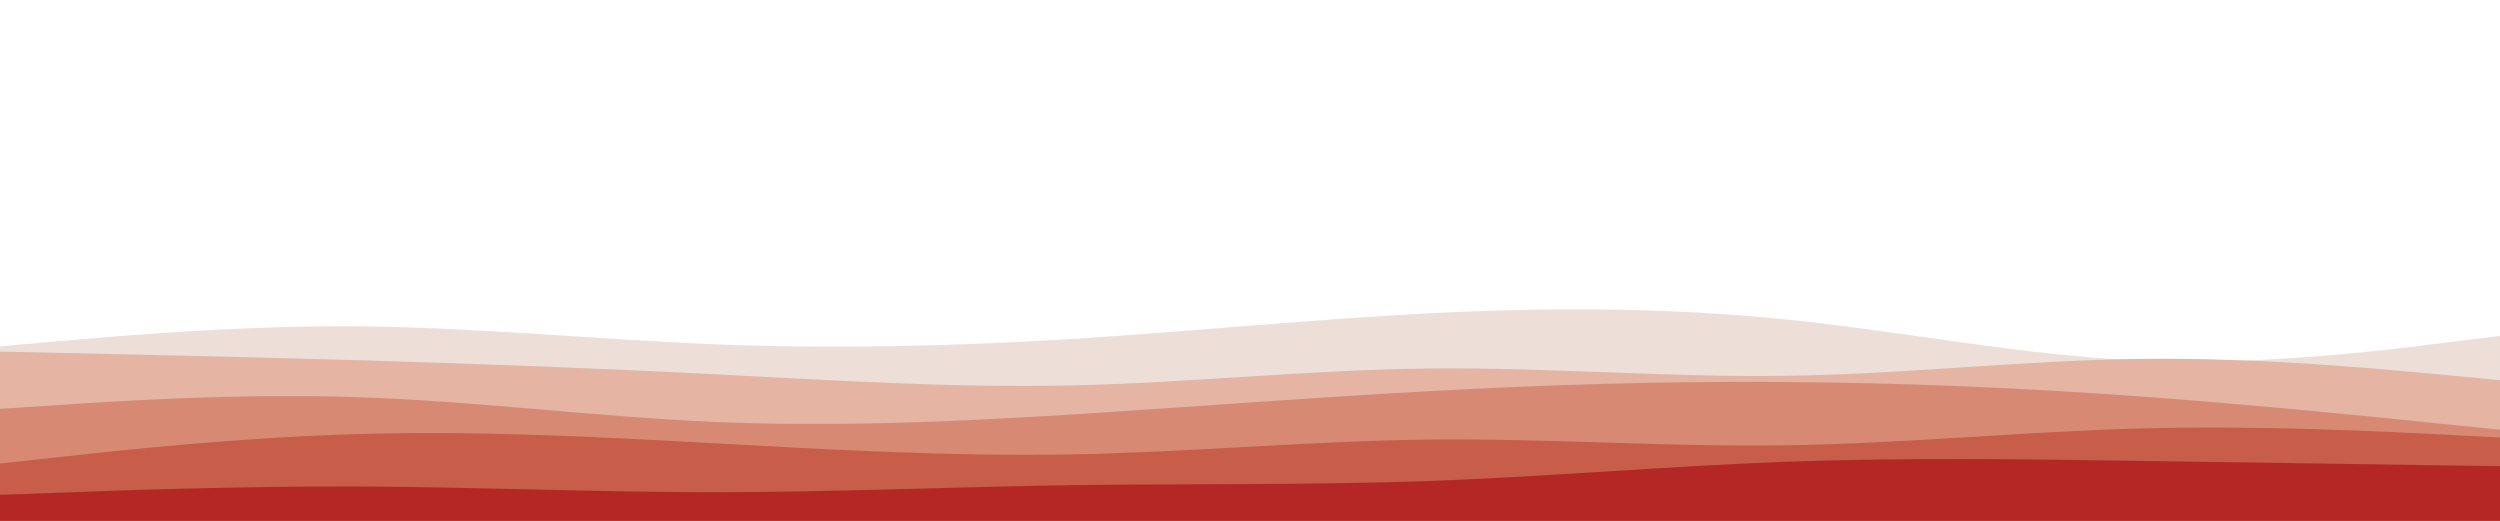 <svg id="visual" viewBox="0 0 960 200" width="960" height="200" xmlns="http://www.w3.org/2000/svg" xmlns:xlink="http://www.w3.org/1999/xlink" version="1.1"><path d="M0 133L22.8 131C45.7 129 91.3 125 137 125.3C182.7 125.7 228.3 130.3 274 132.2C319.7 134 365.3 133 411.2 130.2C457 127.3 503 122.7 548.8 120.3C594.7 118 640.3 118 686 122.7C731.7 127.3 777.3 136.7 823 138.5C868.7 140.3 914.3 134.7 937.2 131.8L960 129L960 201L937.2 201C914.3 201 868.7 201 823 201C777.3 201 731.7 201 686 201C640.3 201 594.7 201 548.8 201C503 201 457 201 411.2 201C365.3 201 319.7 201 274 201C228.3 201 182.7 201 137 201C91.3 201 45.7 201 22.8 201L0 201Z" fill="#eeded8"></path><path d="M0 135L22.8 135.5C45.7 136 91.3 137 137 138.3C182.7 139.7 228.3 141.3 274 143.7C319.7 146 365.3 149 411.2 148C457 147 503 142 548.8 141.5C594.7 141 640.3 145 686 144.3C731.7 143.7 777.3 138.3 823 137.8C868.7 137.3 914.3 141.7 937.2 143.8L960 146L960 201L937.2 201C914.3 201 868.7 201 823 201C777.3 201 731.7 201 686 201C640.3 201 594.7 201 548.8 201C503 201 457 201 411.2 201C365.3 201 319.7 201 274 201C228.3 201 182.7 201 137 201C91.3 201 45.7 201 22.8 201L0 201Z" fill="#e5b4a3"></path><path d="M0 157L22.8 155.5C45.7 154 91.3 151 137 152.5C182.7 154 228.3 160 274 162C319.7 164 365.3 162 411.2 159.2C457 156.3 503 152.7 548.8 150.2C594.7 147.7 640.3 146.3 686 146.7C731.7 147 777.3 149 823 152.3C868.7 155.7 914.3 160.3 937.2 162.7L960 165L960 201L937.2 201C914.3 201 868.7 201 823 201C777.3 201 731.7 201 686 201C640.3 201 594.7 201 548.8 201C503 201 457 201 411.2 201C365.3 201 319.7 201 274 201C228.3 201 182.7 201 137 201C91.3 201 45.7 201 22.8 201L0 201Z" fill="#d88974"></path><path d="M0 178L22.8 175.5C45.7 173 91.3 168 137 166.7C182.7 165.3 228.3 167.7 274 170.2C319.7 172.7 365.3 175.3 411.2 174.5C457 173.7 503 169.3 548.8 168.8C594.7 168.3 640.3 171.7 686 171C731.7 170.3 777.3 165.7 823 164.5C868.7 163.3 914.3 165.7 937.2 166.8L960 168L960 201L937.2 201C914.3 201 868.7 201 823 201C777.3 201 731.7 201 686 201C640.3 201 594.7 201 548.8 201C503 201 457 201 411.2 201C365.3 201 319.7 201 274 201C228.3 201 182.7 201 137 201C91.3 201 45.7 201 22.8 201L0 201Z" fill="#c85d4a"></path><path d="M0 190L22.8 189.2C45.7 188.3 91.3 186.7 137 186.8C182.7 187 228.3 189 274 189C319.7 189 365.3 187 411.2 186.3C457 185.7 503 186.3 548.8 184.7C594.7 183 640.3 179 686 177.3C731.7 175.7 777.3 176.3 823 177C868.7 177.7 914.3 178.3 937.2 178.7L960 179L960 201L937.2 201C914.3 201 868.7 201 823 201C777.3 201 731.7 201 686 201C640.3 201 594.7 201 548.8 201C503 201 457 201 411.2 201C365.3 201 319.7 201 274 201C228.3 201 182.7 201 137 201C91.3 201 45.7 201 22.8 201L0 201Z" fill="#b52725"></path></svg>